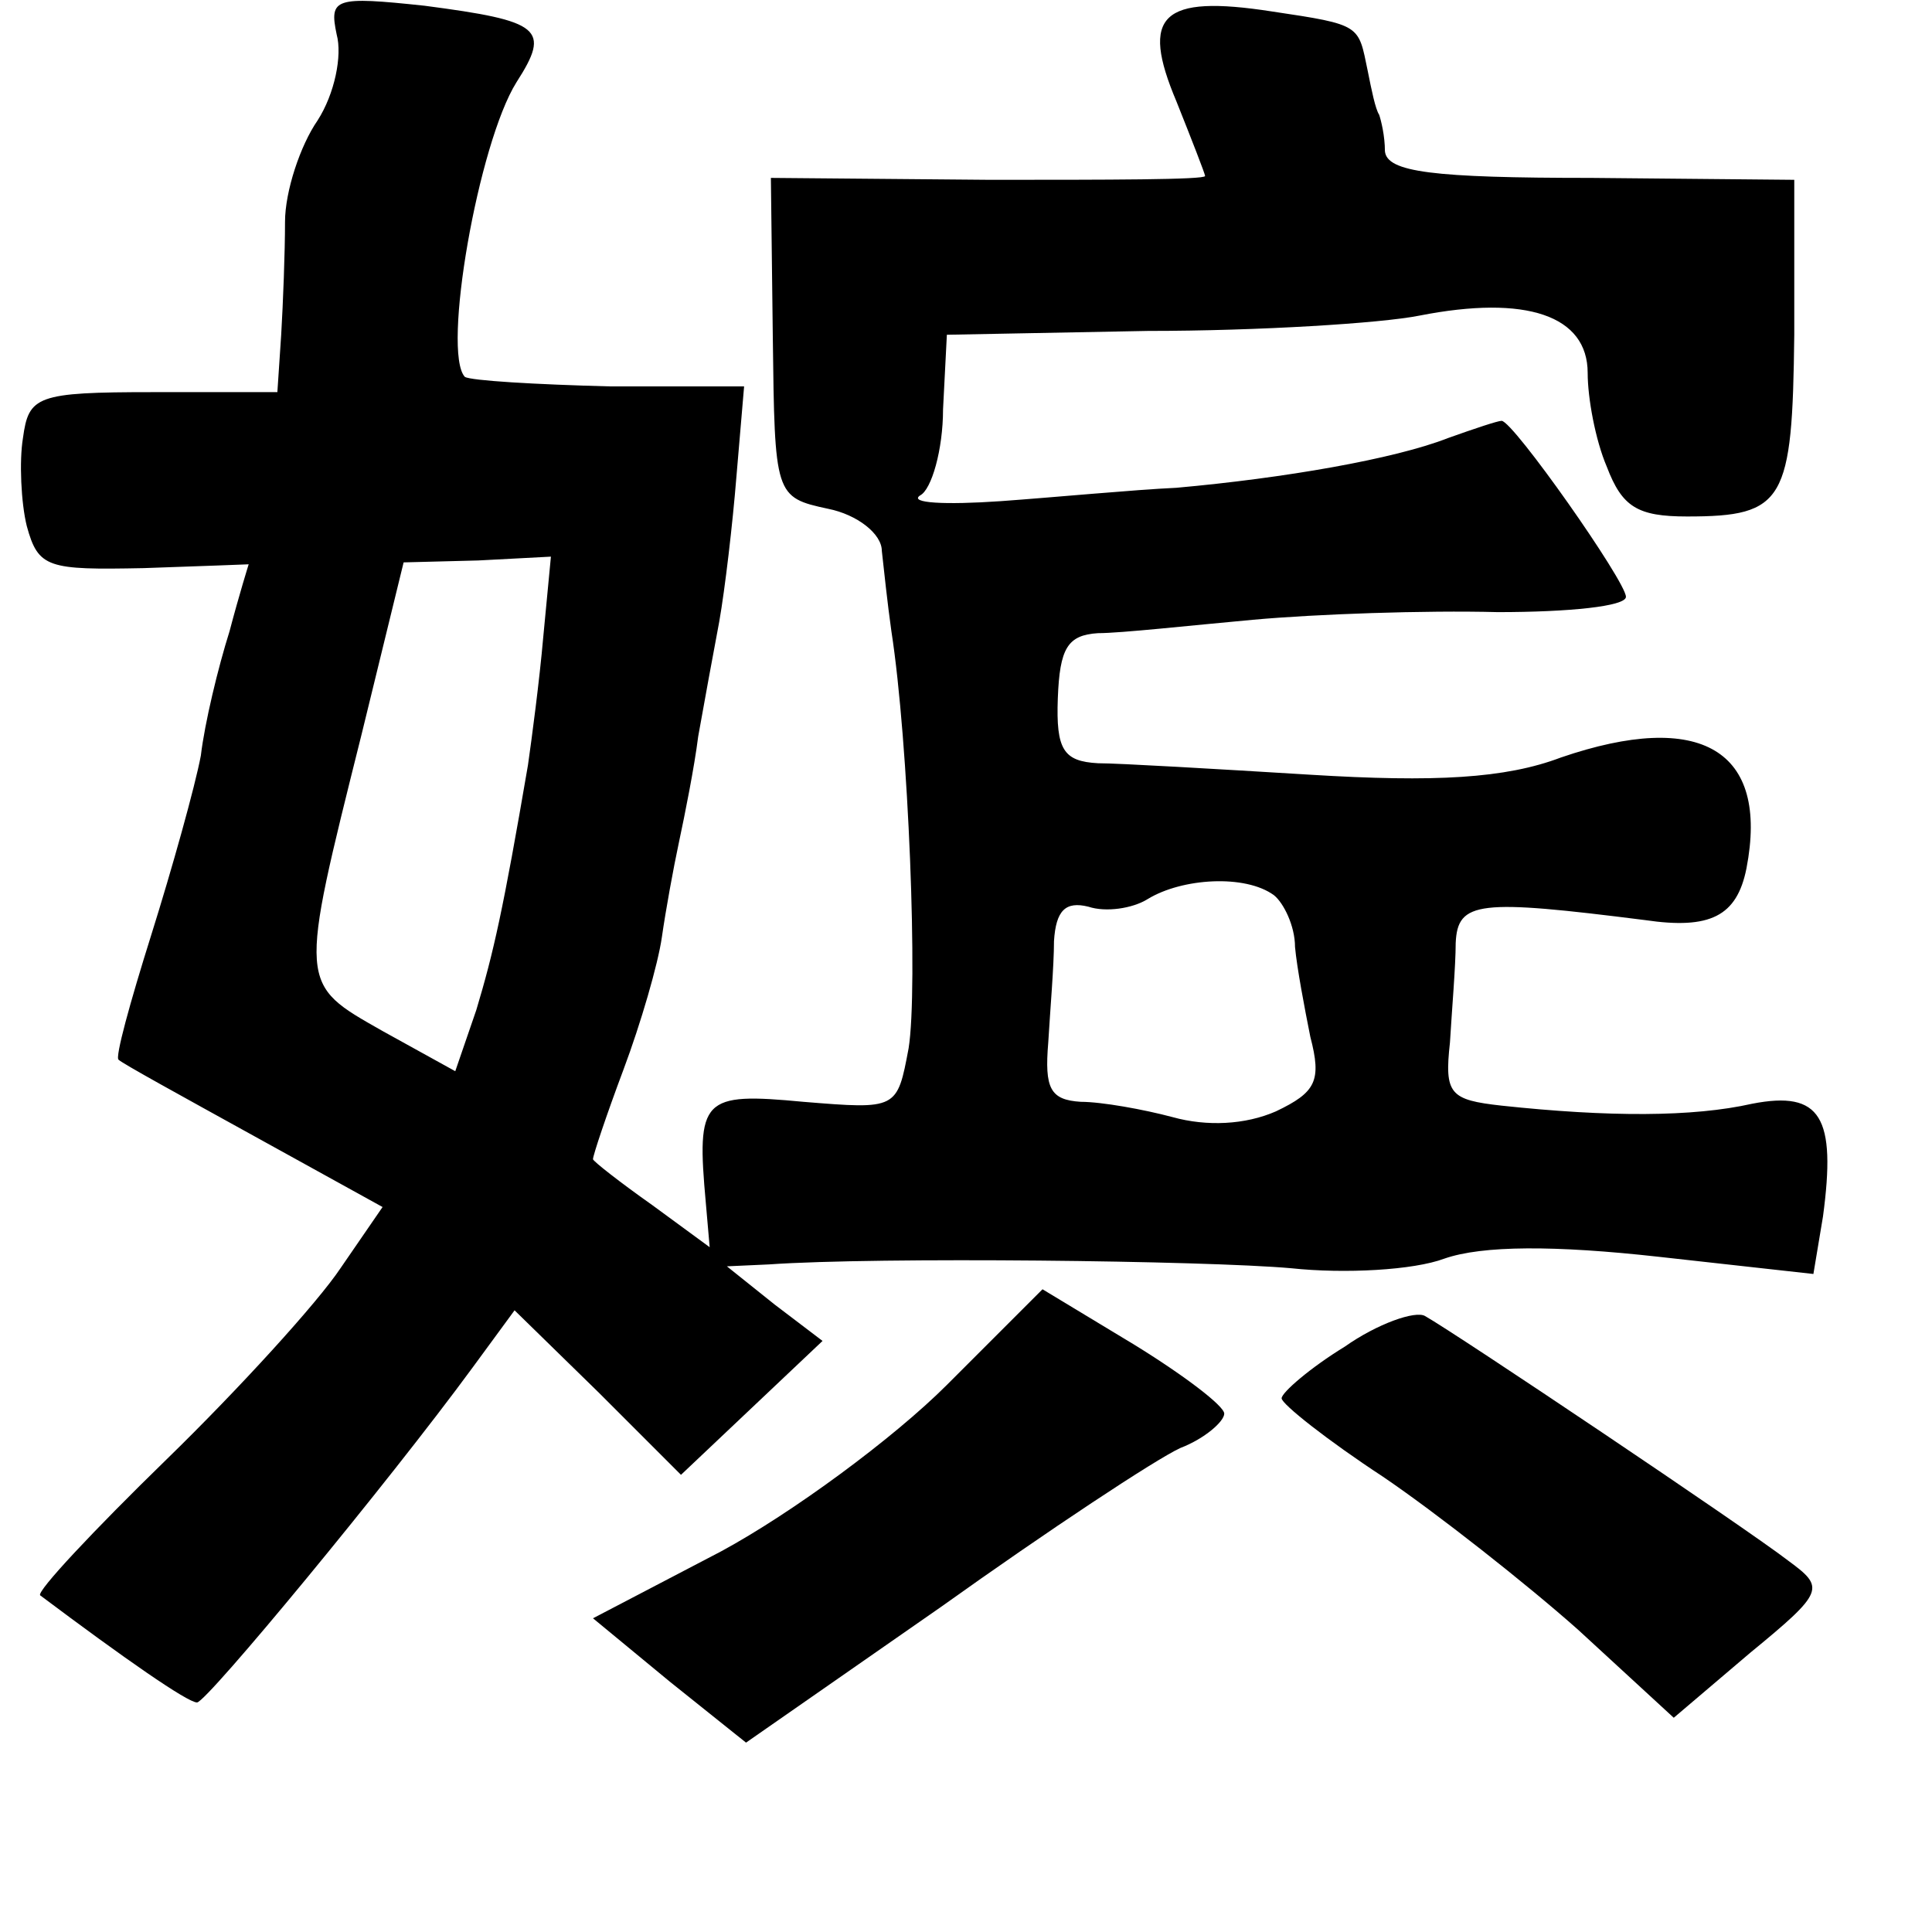 <?xml version="1.0" standalone="no"?>
<!DOCTYPE svg PUBLIC "-//W3C//DTD SVG 20010904//EN"
 "http://www.w3.org/TR/2001/REC-SVG-20010904/DTD/svg10.dtd">
<svg version="1.0" xmlns="http://www.w3.org/2000/svg"
 width="101pt" height="101pt" viewBox="0 0 101 101"
 preserveAspectRatio="xMidYMid meet">
<g transform="translate(0,101) scale(0.1,-0.1)"
fill="#000000" stroke="none">
<path d="M176 992 c3 -11 -1 -31 -10 -45 -9 -13 -17 -37 -17 -53 0 -16 -1 -42
-2 -59 l-2 -30 -65 0 c-61 0 -65 -2 -68 -24 -2 -12 -1 -34 2 -46 6 -22 11 -23
61 -22 30 1 55 2 55 2 0 0 -5 -16 -10 -35 -6 -19 -13 -48 -15 -65 -3 -16 -15
-59 -26 -94 -11 -35 -19 -64 -17 -65 2 -2 33 -19 71 -40 l67 -37 -22 -32 c-12
-18 -53 -63 -91 -100 -38 -37 -68 -69 -66 -71 44 -33 77 -56 82 -56 5 0 100
115 144 175 l22 30 44 -43 43 -43 37 35 37 35 -25 19 -25 20 22 1 c57 4 228 2
273 -2 28 -3 64 -1 80 5 20 7 58 7 112 1 l81 -9 5 30 c7 52 -1 66 -37 59 -31
-7 -75 -7 -131 -1 -27 3 -30 6 -27 33 1 17 3 40 3 52 1 22 12 23 99 12 34 -5
48 2 53 27 12 62 -24 83 -97 58 -29 -11 -66 -13 -131 -9 -49 3 -100 6 -111 6
-18 1 -22 7 -21 34 1 26 5 33 21 34 12 0 48 4 81 7 33 3 90 5 128 4 37 0 67 3
67 8 0 8 -59 92 -65 92 -2 0 -14 -4 -28 -9 -28 -11 -86 -21 -142 -26 -22 -1
-64 -5 -92 -7 -29 -2 -48 -1 -42 3 6 3 12 24 12 45 l2 39 105 2 c58 0 122 4
142 8 56 11 88 0 88 -30 0 -13 4 -35 10 -49 8 -21 16 -26 42 -26 51 0 55 8 56
95 l0 81 -106 1 c-83 0 -107 3 -108 14 0 8 -2 16 -3 19 -2 3 -4 13 -6 23 -5
24 -3 24 -50 31 -58 9 -69 -2 -50 -47 8 -20 15 -38 15 -39 0 -2 -51 -2 -113
-2 l-114 1 1 -83 c1 -83 1 -84 29 -90 15 -3 28 -13 28 -22 1 -9 3 -28 5 -42 9
-58 14 -187 9 -218 -6 -32 -6 -32 -55 -28 -53 5 -56 2 -51 -53 l2 -23 -30 22
c-17 12 -31 23 -31 24 0 2 7 23 16 47 9 24 18 55 20 69 2 14 6 36 9 50 3 14 8
39 10 55 3 17 8 44 11 60 3 17 7 51 9 76 l4 47 -70 0 c-39 1 -73 3 -76 5 -12
13 7 122 27 154 18 28 13 32 -48 40 -47 5 -50 4 -46 -15z m108 -315 c-2 -23
-6 -53 -8 -67 -13 -76 -18 -98 -27 -128 l-11 -32 -38 21 c-44 25 -44 23 -11
155 l22 90 39 1 38 2 -4 -42z m382 -135 c5 -4 11 -16 11 -27 1 -11 5 -32 8
-47 6 -23 3 -29 -18 -39 -16 -7 -36 -8 -54 -3 -15 4 -37 8 -48 8 -16 1 -19 7
-17 31 1 17 3 40 3 53 1 16 6 21 18 18 9 -3 23 -1 31 4 18 11 51 13 66 2z"/>
<path d="M495 286 c-28 -28 -81 -67 -118 -87 l-67 -35 40 -33 40 -32 102 71
c56 40 112 77 125 83 13 5 23 14 23 18 0 4 -21 20 -47 36 l-48 29 -50 -50z"/>
<path d="M703 306 c-18 -11 -33 -24 -33 -27 0 -3 24 -22 53 -41 28 -19 75 -56
102 -80 l50 -46 40 34 c39 32 39 34 20 48 -22 17 -174 119 -190 128 -5 3 -25
-4 -42 -16z"/>
</g>
</svg>
